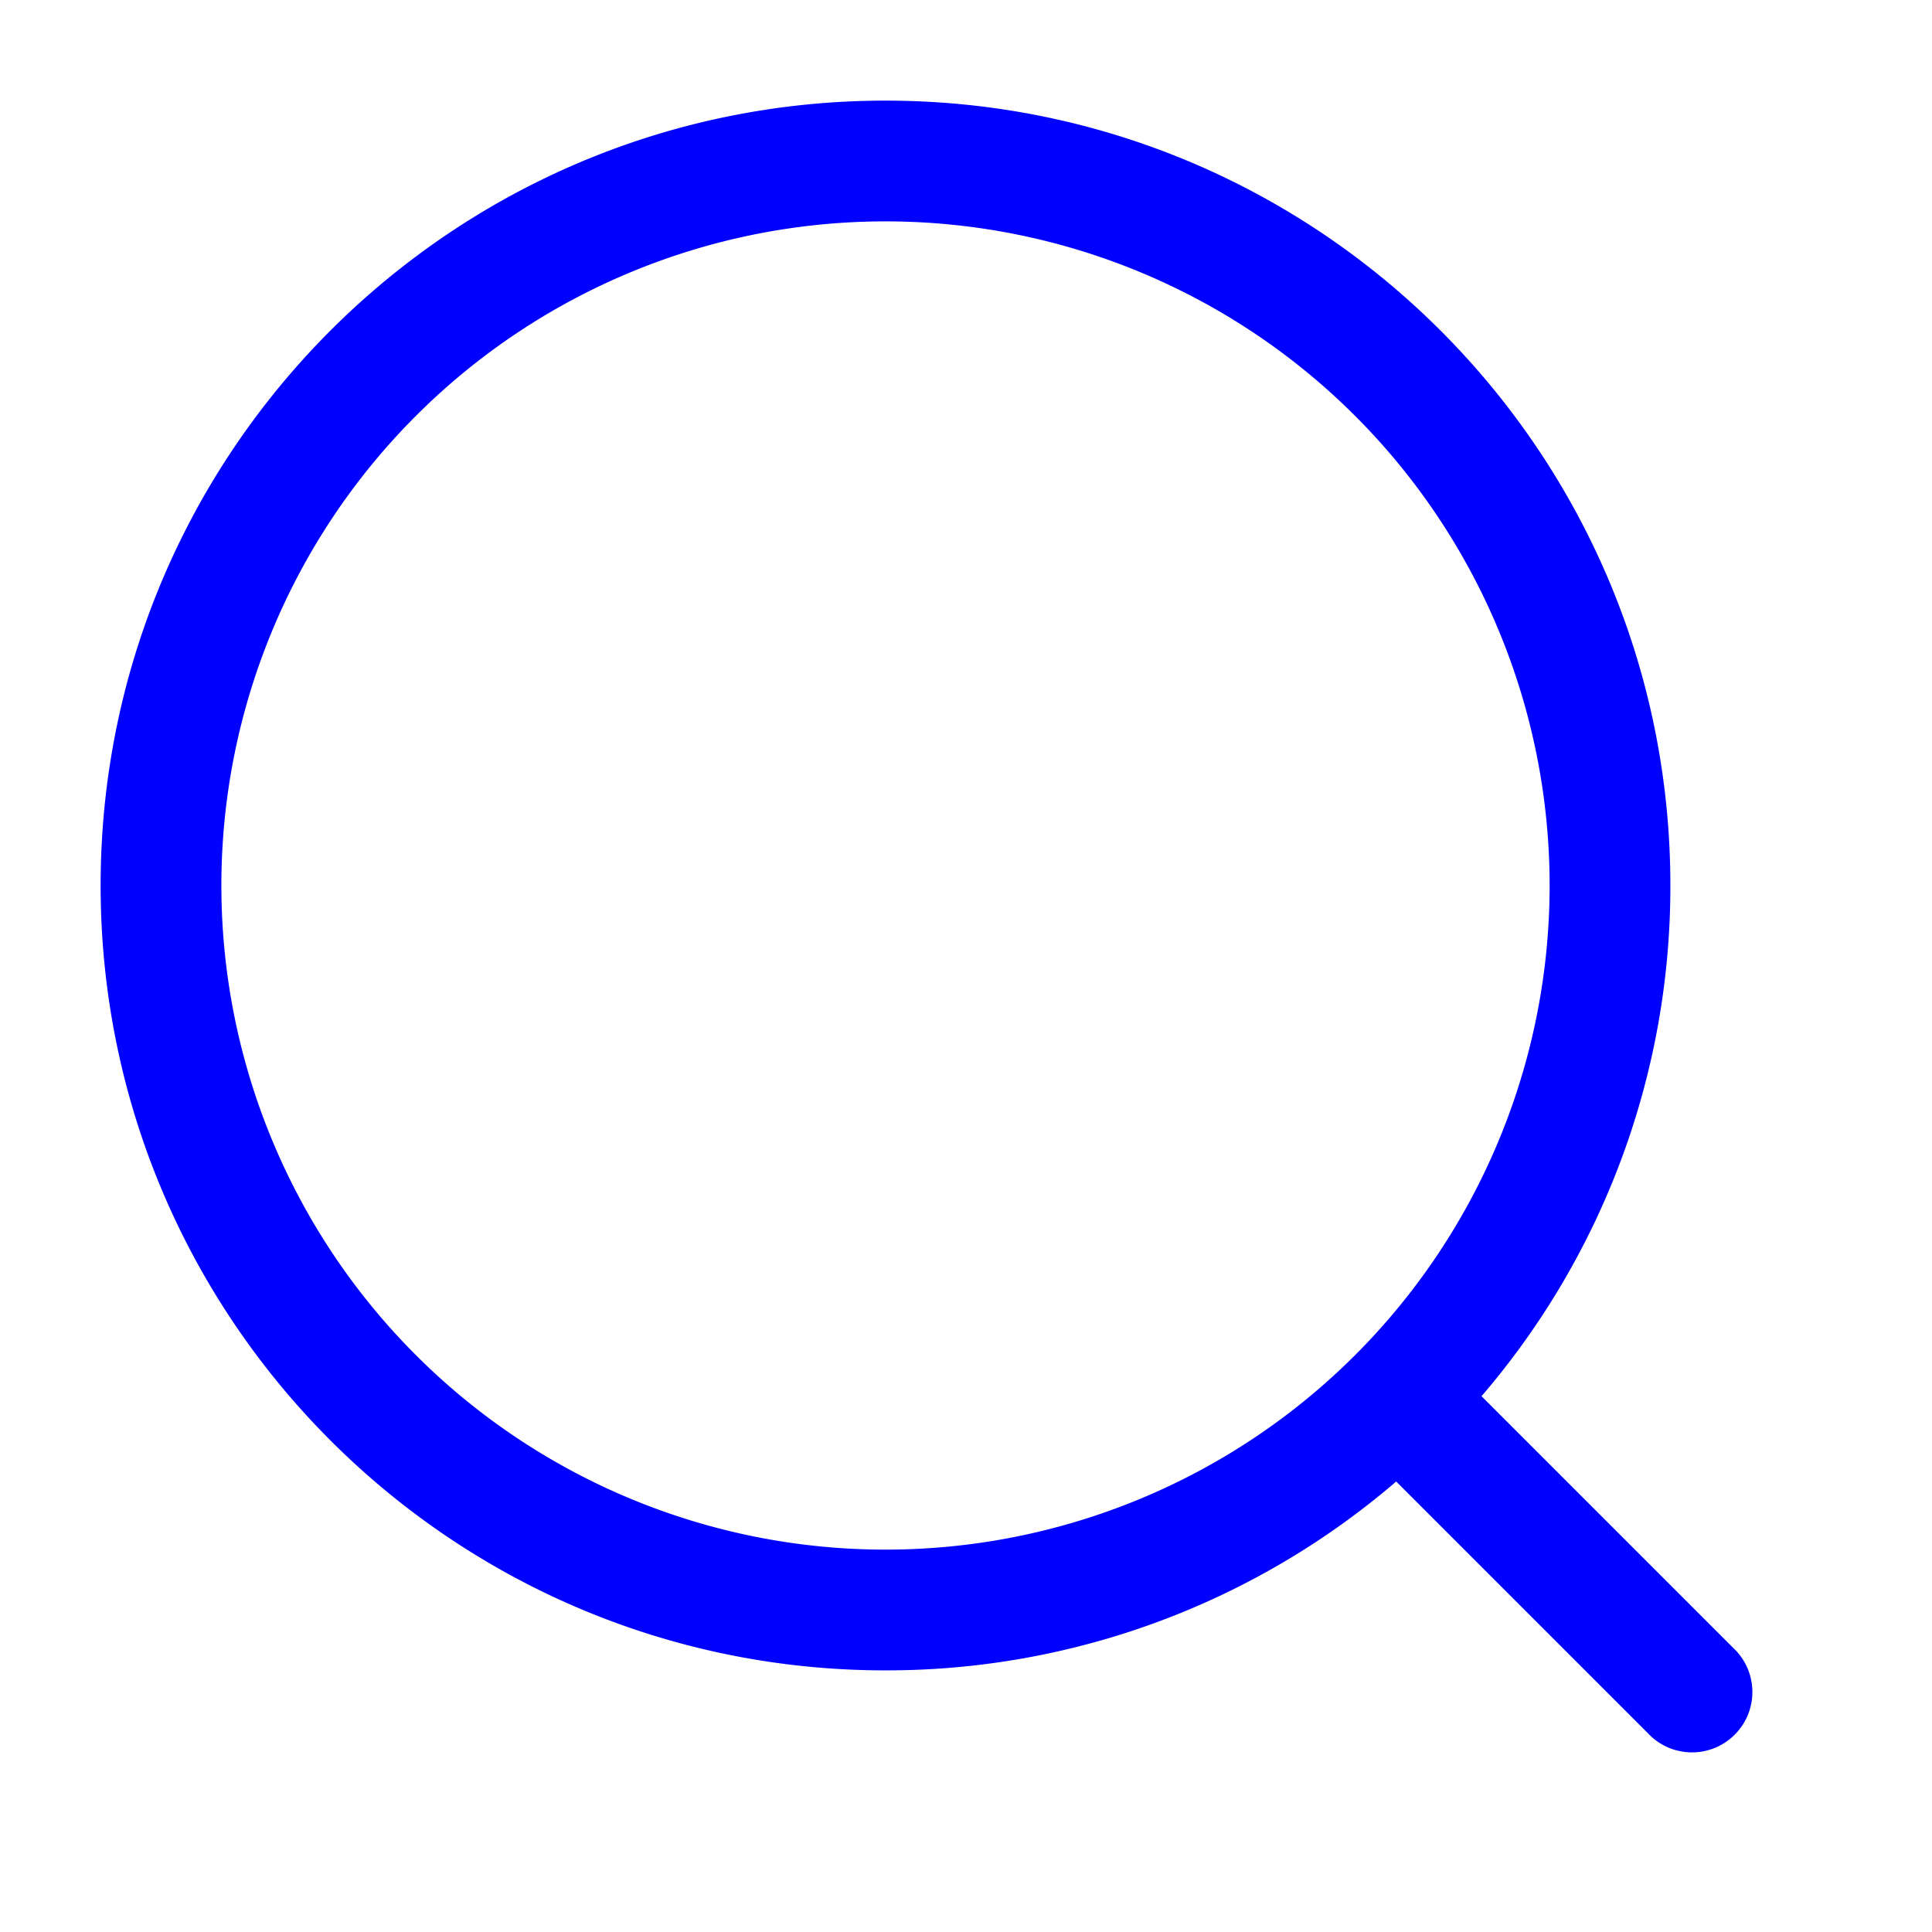 <svg xmlns="http://www.w3.org/2000/svg" width="24" height="24" fill="currentColor" viewBox="0 0 24 24">
  <path fill="#0000ff" fill-rule="evenodd" d="M2.75 11a8.25 8.25 0 1116.5 0 8.25 8.25 0 01-16.5 0zM11 1.25c-5.385 0-9.75 4.365-9.75 9.75s4.365 9.75 9.75 9.75a9.712 9.712 0 006.344-2.346l3.126 3.126a.75.75 0 101.06-1.06l-3.126-3.126A9.712 9.712 0 0020.75 11c0-5.385-4.365-9.75-9.75-9.75z"/>
</svg>
